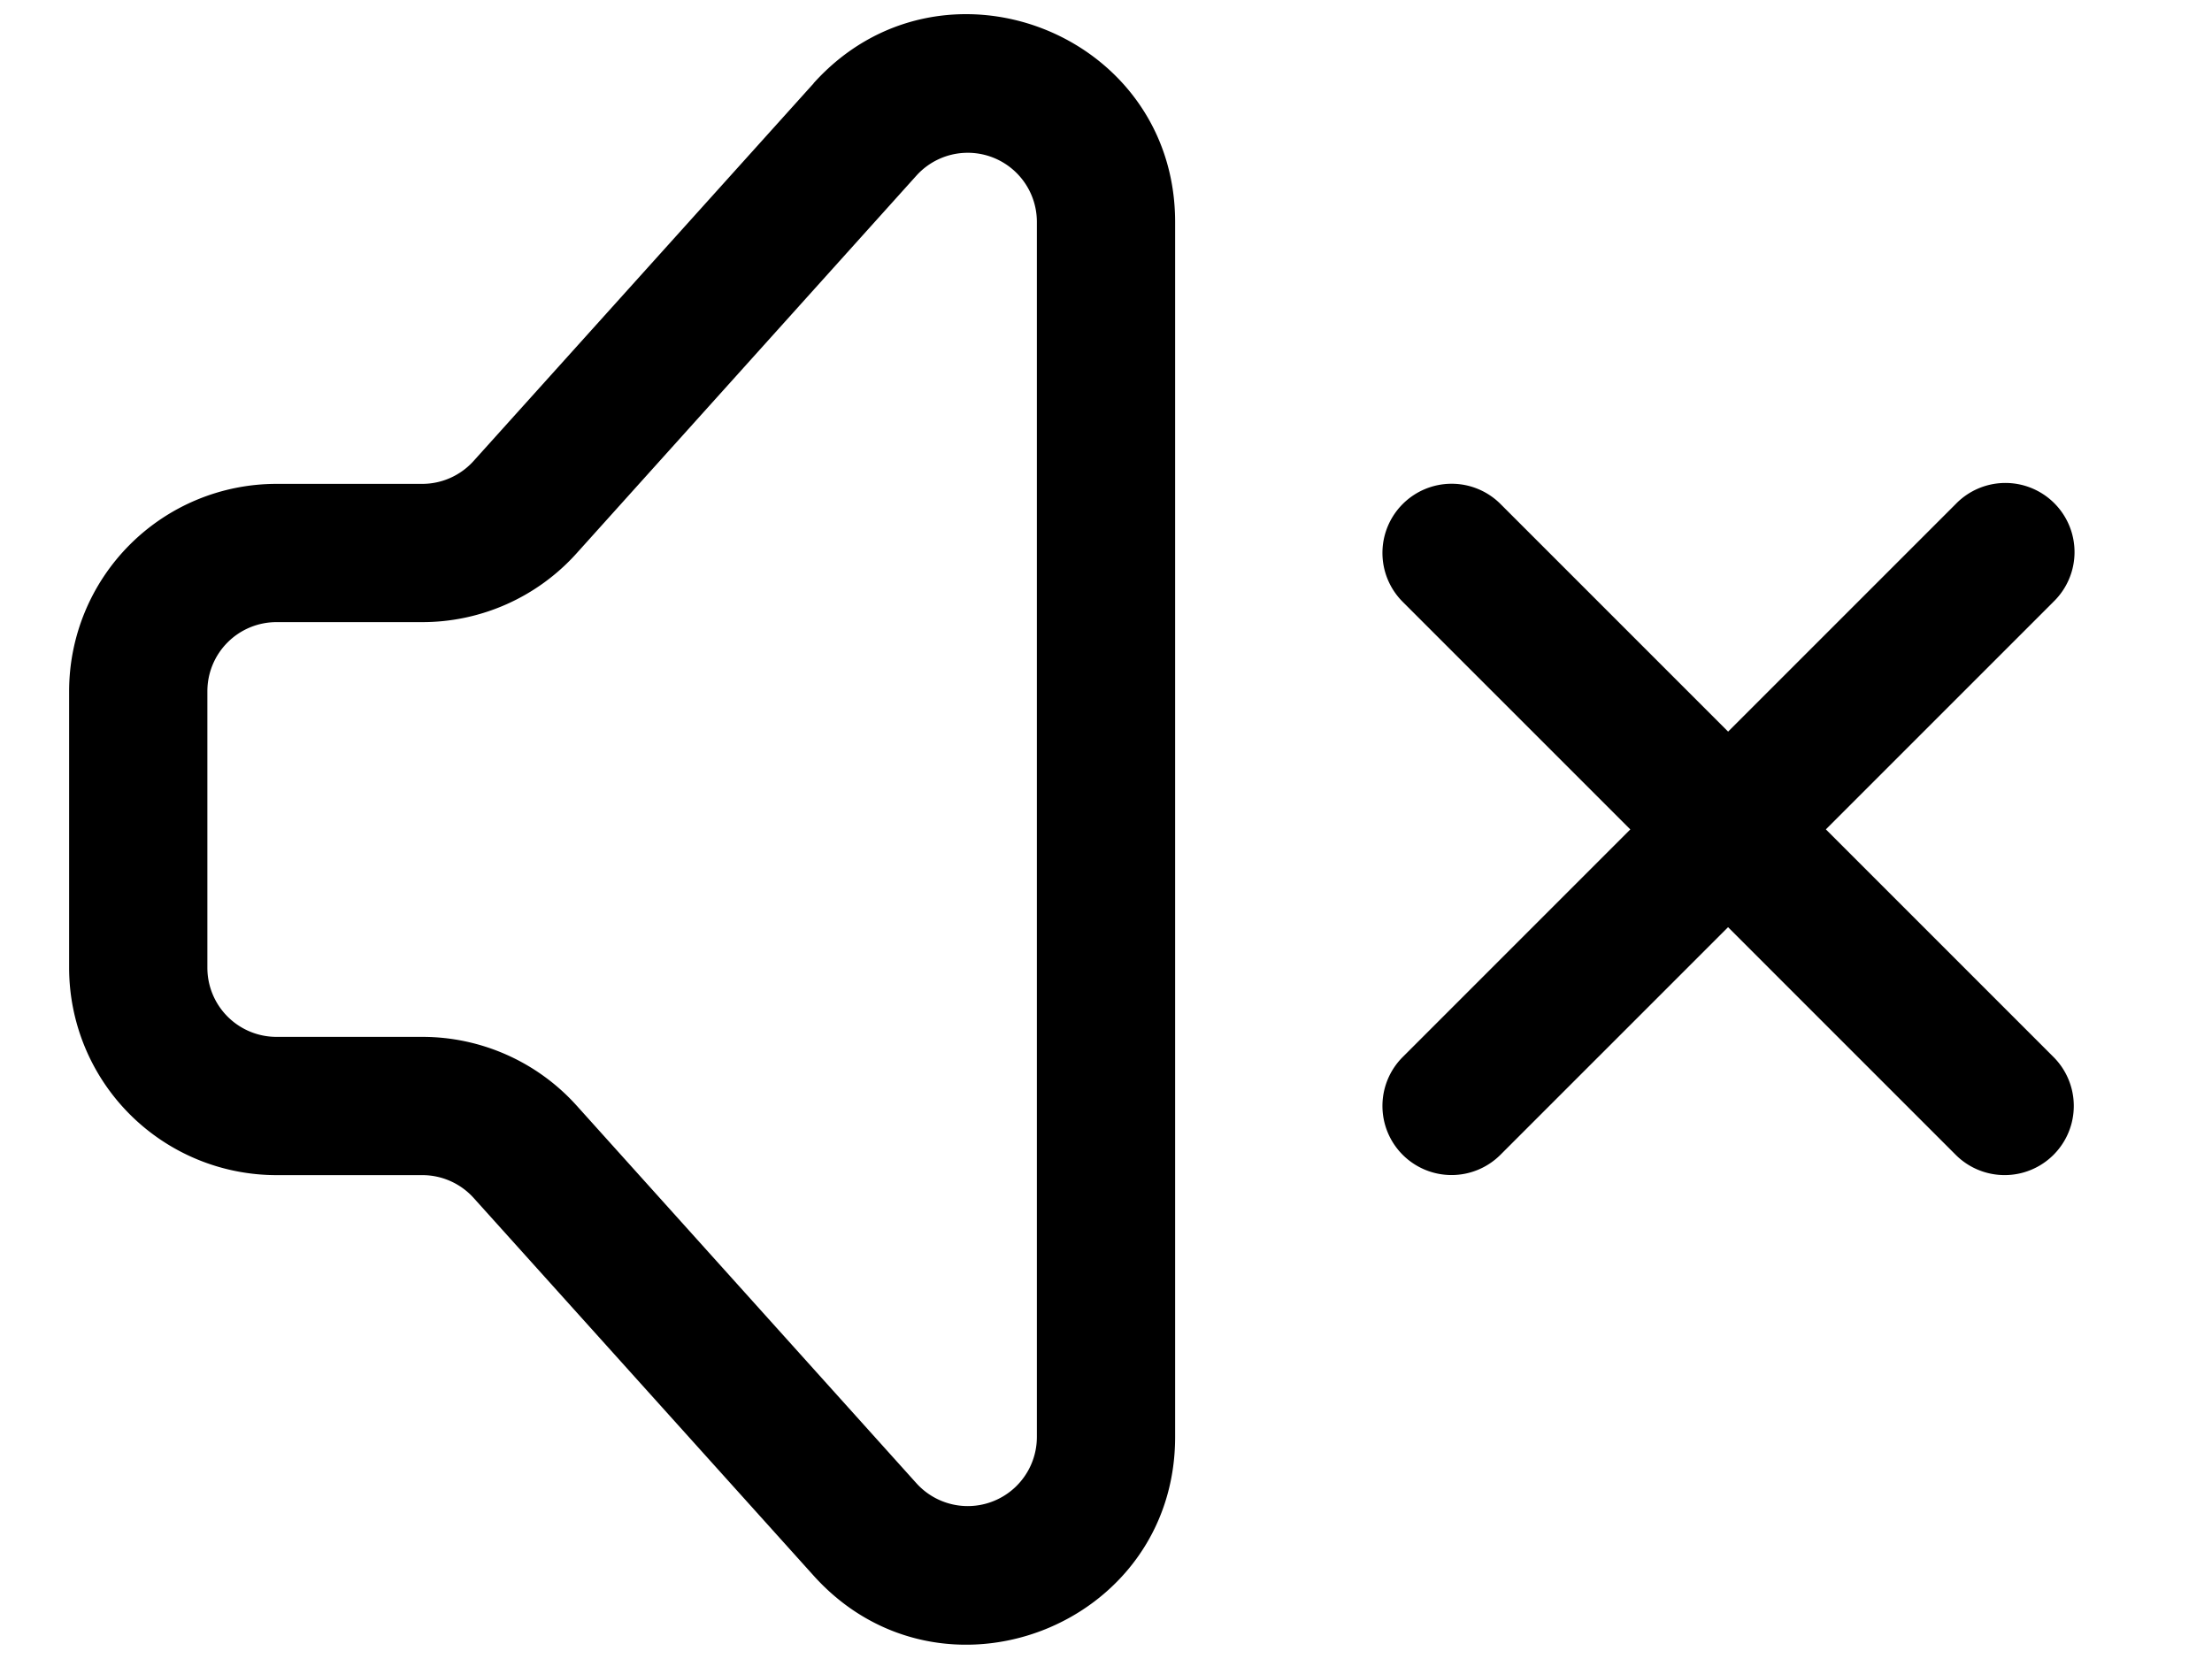 <svg xmlns="http://www.w3.org/2000/svg" viewBox="0 0 16 12" preserveAspectRatio="xMidYMin meet"><path fill-rule="evenodd" d="M5.885.602C6.805-.42 8.5.231 8.5 1.606v8.788c0 1.374-1.695 2.025-2.615 1.003L3.426 8.665a.5.5 0 0 0-.371-.165H2A1.5 1.5 0 0 1 .5 7V5A1.5 1.5 0 0 1 2 3.5h1.055a.5.5 0 0 0 .371-.166L5.886.602ZM7.5 1.606a.5.5 0 0 0-.872-.335L4.17 4.003a1.5 1.5 0 0 1-1.115.497H2a.5.5 0 0 0-.5.5v2a.5.5 0 0 0 .5.5h1.055c.425 0 .83.18 1.115.496l2.458 2.732a.5.5 0 0 0 .872-.334V1.606ZM10.146 3.646a.5.5 0 0 1 .708 0l4 4a.5.5 0 0 1-.708.707l-4-4a.5.5 0 0 1 0-.707Z" clip-rule="evenodd"/><path fill-rule="evenodd" d="M10.146 8.353a.5.5 0 0 1 0-.707l4-4a.5.5 0 1 1 .707.707l-4 4a.5.5 0 0 1-.707 0Z" clip-rule="evenodd"/></svg>